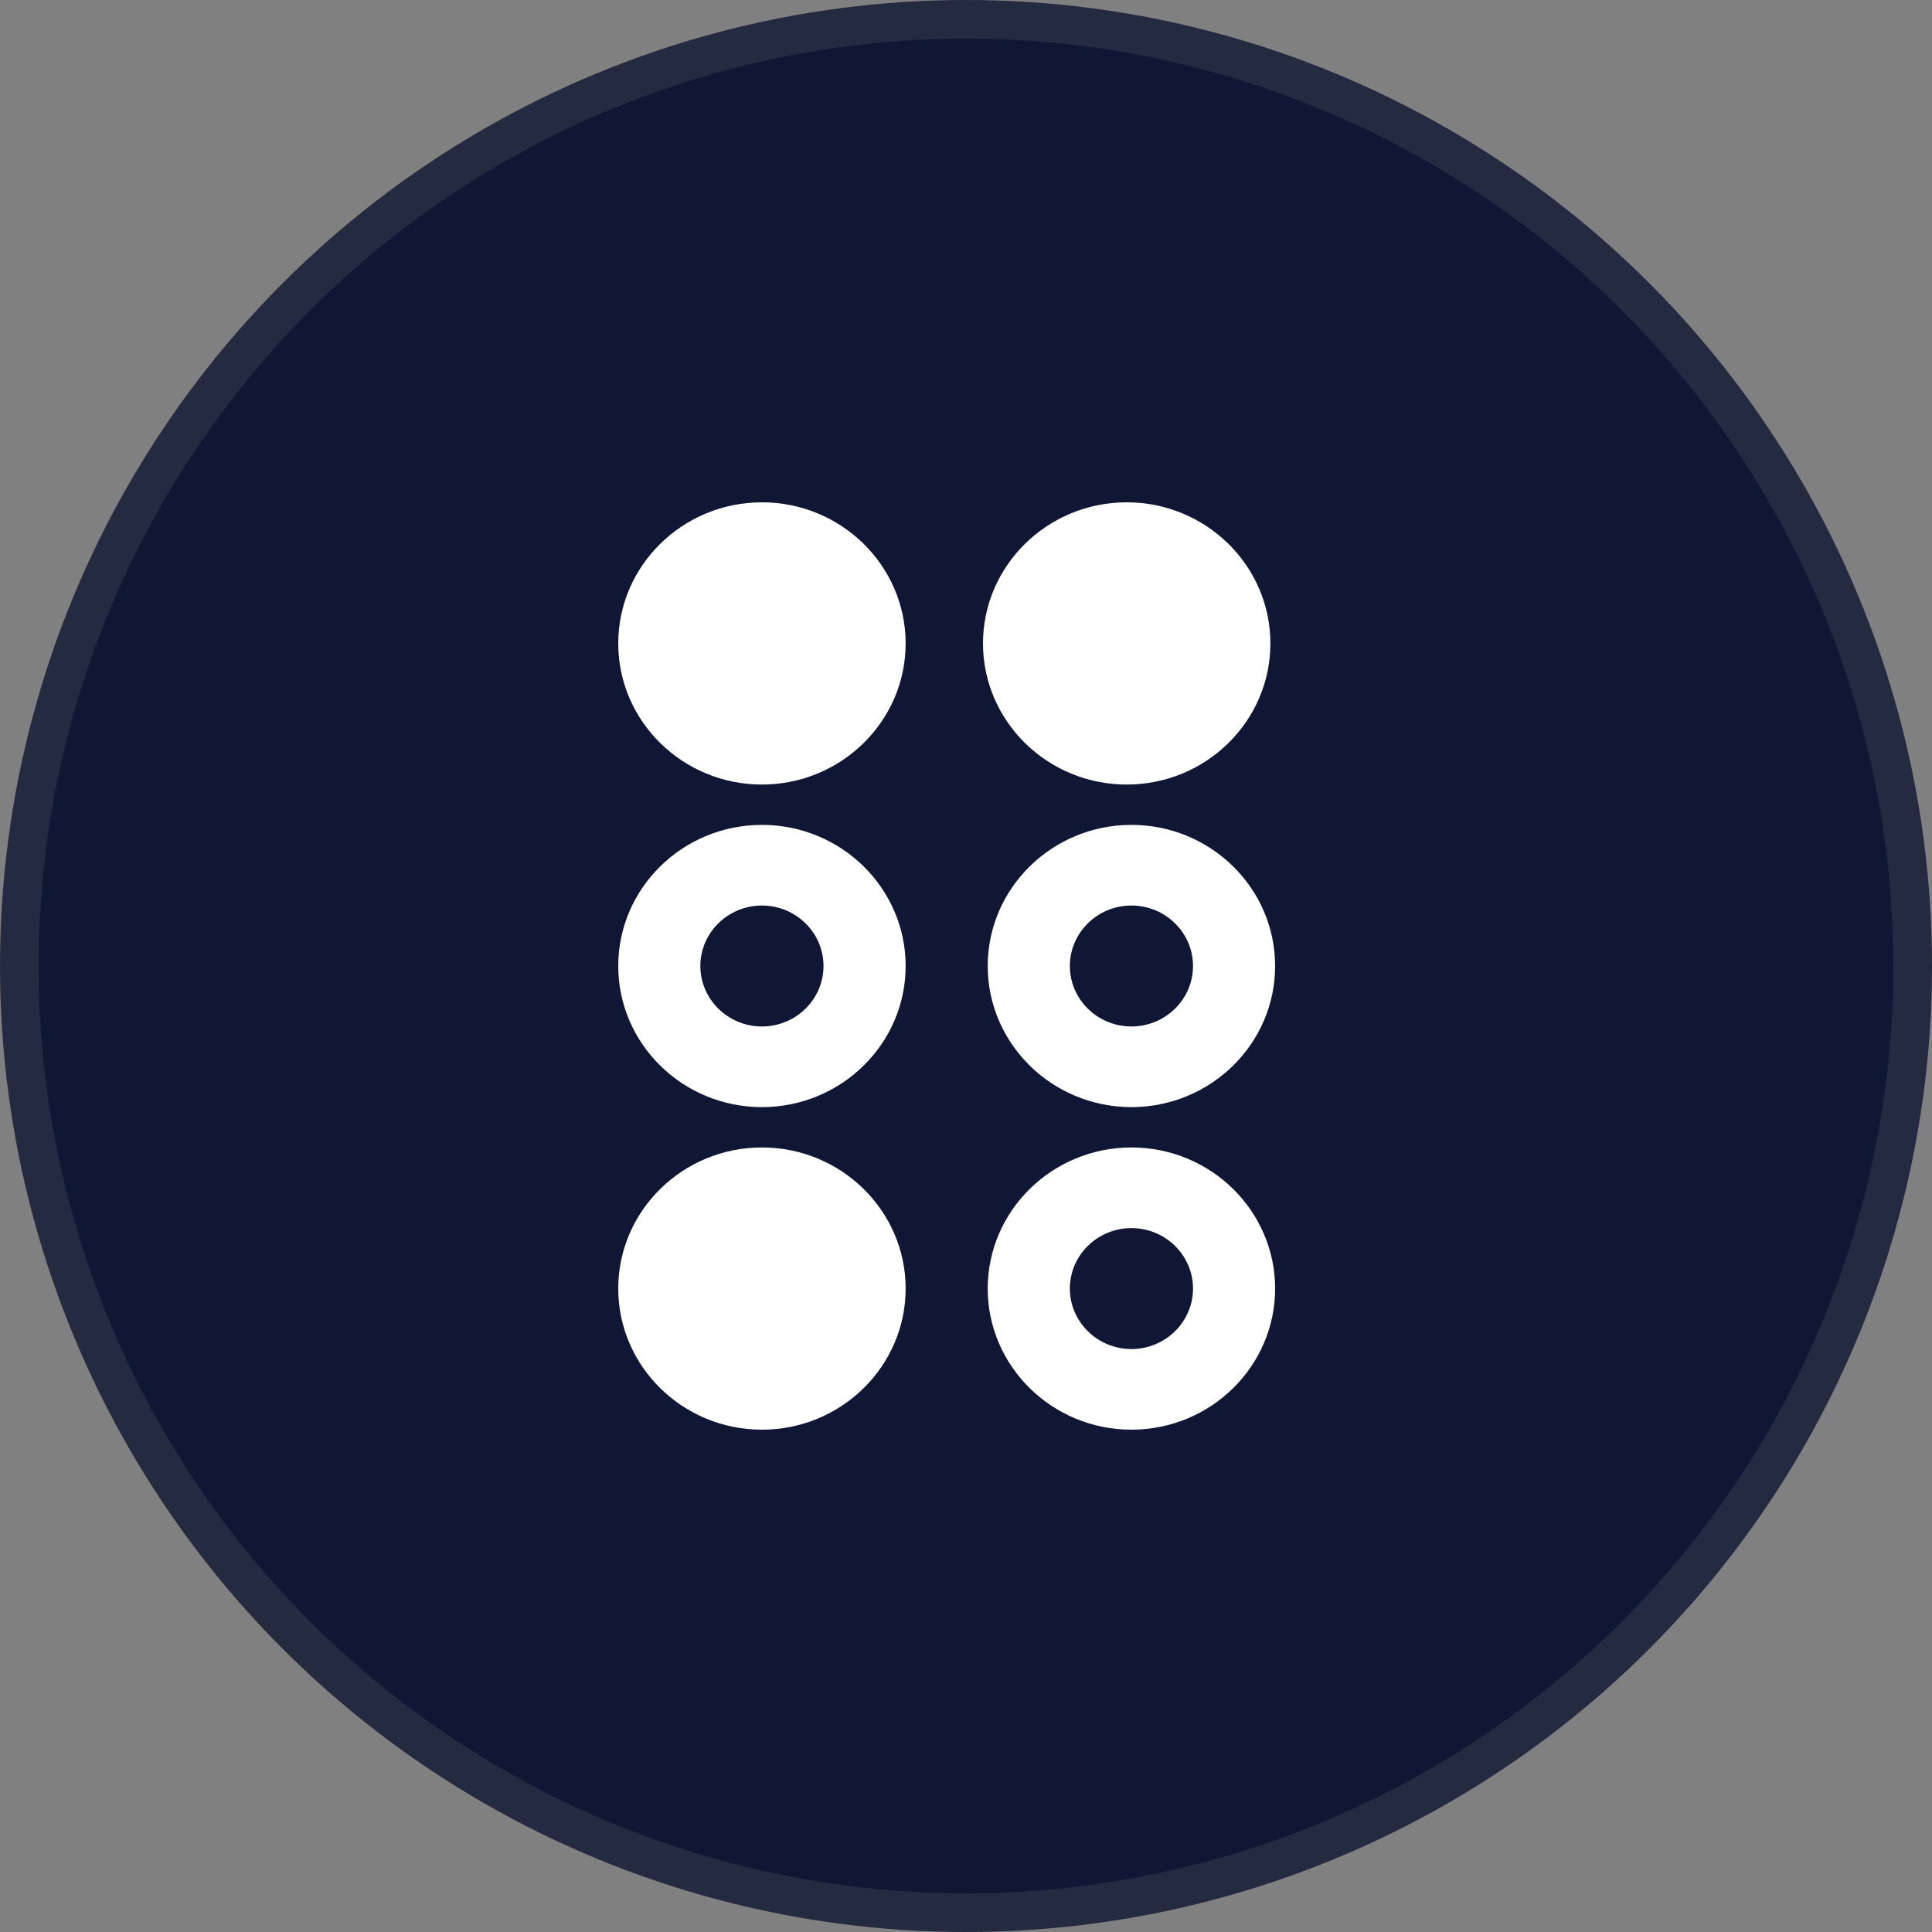 <svg width="50" height="50" viewBox="0 0 50 50" fill="none" xmlns="http://www.w3.org/2000/svg">
<rect x="0" y="0" width="50" height="50" fill="#808080" stroke="none"/>
<g clip-path="url(#clip0_266_123)">
<circle cx="25" cy="25" r="24.5" fill="#0F1734" stroke="#242B41"/>
<path d="M23.438 16.652C23.438 18.666 21.769 20.304 19.719 20.304C17.668 20.304 16 18.666 16 16.652C16 14.638 17.668 13 19.719 13C21.769 13 23.438 14.638 23.438 16.652ZM29.159 20.304C31.21 20.304 32.878 18.666 32.878 16.652C32.878 14.638 31.21 13 29.159 13C27.108 13 25.44 14.638 25.44 16.652C25.44 18.666 27.108 20.304 29.159 20.304ZM19.719 29.696C17.668 29.696 16 31.334 16 33.348C16 35.362 17.668 37 19.719 37C21.769 37 23.438 35.362 23.438 33.348C23.438 31.334 21.769 29.696 19.719 29.696ZM33 25C33 27.014 31.332 28.652 29.281 28.652C27.231 28.652 25.562 27.014 25.562 25C25.562 22.986 27.231 21.348 29.281 21.348C31.332 21.348 33 22.986 33 25ZM30.875 25C30.875 24.137 30.16 23.435 29.281 23.435C28.403 23.435 27.688 24.137 27.688 25C27.688 25.863 28.403 26.565 29.281 26.565C30.16 26.565 30.875 25.863 30.875 25ZM23.438 25C23.438 27.014 21.769 28.652 19.719 28.652C17.668 28.652 16 27.014 16 25C16 22.986 17.668 21.348 19.719 21.348C21.769 21.348 23.438 22.986 23.438 25ZM21.312 25C21.312 24.137 20.597 23.435 19.719 23.435C18.84 23.435 18.125 24.137 18.125 25C18.125 25.863 18.84 26.565 19.719 26.565C20.597 26.565 21.312 25.863 21.312 25ZM33 33.348C33 35.362 31.332 37 29.281 37C27.231 37 25.562 35.362 25.562 33.348C25.562 31.334 27.231 29.696 29.281 29.696C31.332 29.696 33 31.334 33 33.348ZM30.875 33.348C30.875 32.485 30.16 31.783 29.281 31.783C28.403 31.783 27.688 32.485 27.688 33.348C27.688 34.211 28.403 34.913 29.281 34.913C30.16 34.913 30.875 34.211 30.875 33.348Z" fill="white"/>
</g>
<defs>
<clipPath id="clip0_266_123">
<rect width="50" height="50" fill="white"/>
</clipPath>
</defs>
</svg>
